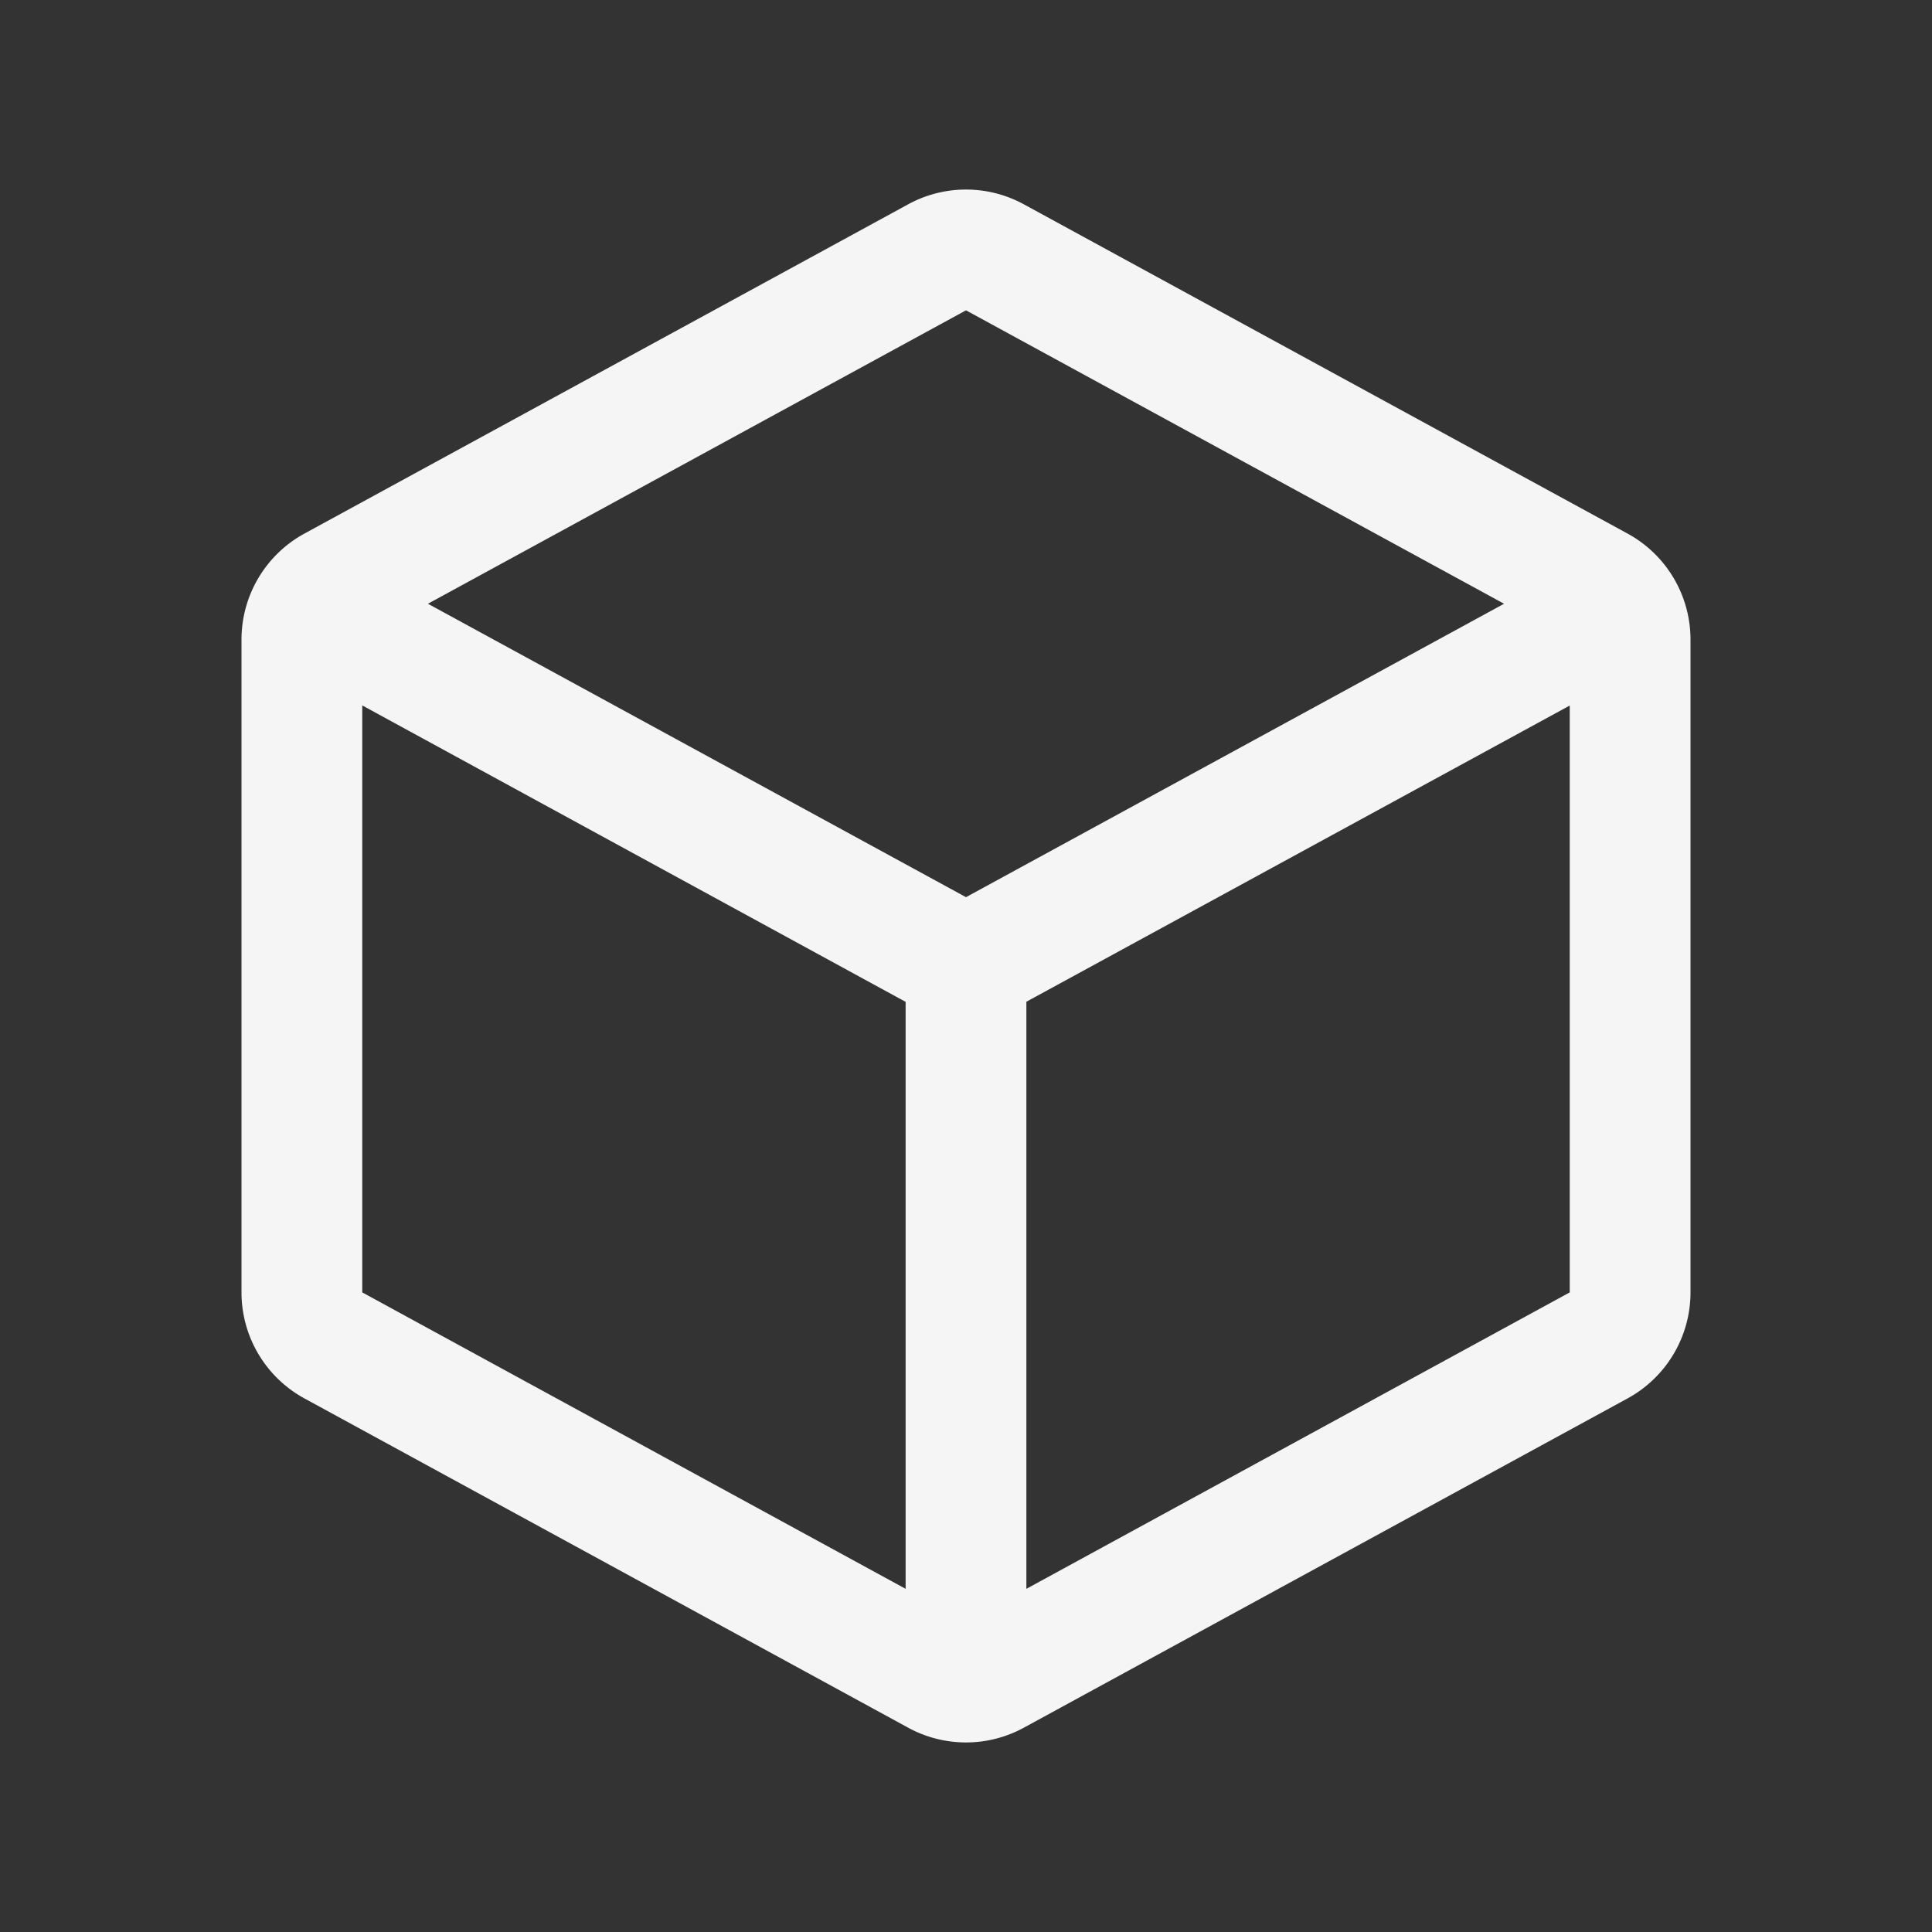 <svg xmlns="http://www.w3.org/2000/svg" width="16" height="16" fill="none" viewBox="0 0 16 16">
  <rect x="0" y="0" width="16" height="16" fill="#333333" stroke="none"/>
  <path fill="#F5F5F5" fill-rule="evenodd" d="M8.479 1.692a1 1 0 0 0-.958 0l-5 2.727A1 1 0 0 0 2 5.297v5.406a1 1 0 0 0 .521.878l5 2.727a1 1 0 0 0 .958 0l5-2.727a1 1 0 0 0 .521-.878V5.297a1 1 0 0 0-.521-.878l-5-2.727ZM3.544 5 8 2.57 12.456 5 8 7.43 3.544 5ZM3 5.842v4.861l4.5 2.455V8.297L3 5.842Zm5.5 7.316 4.5-2.455v-4.86L8.5 8.296v4.86Z" clip-rule="evenodd"/>
</svg>
